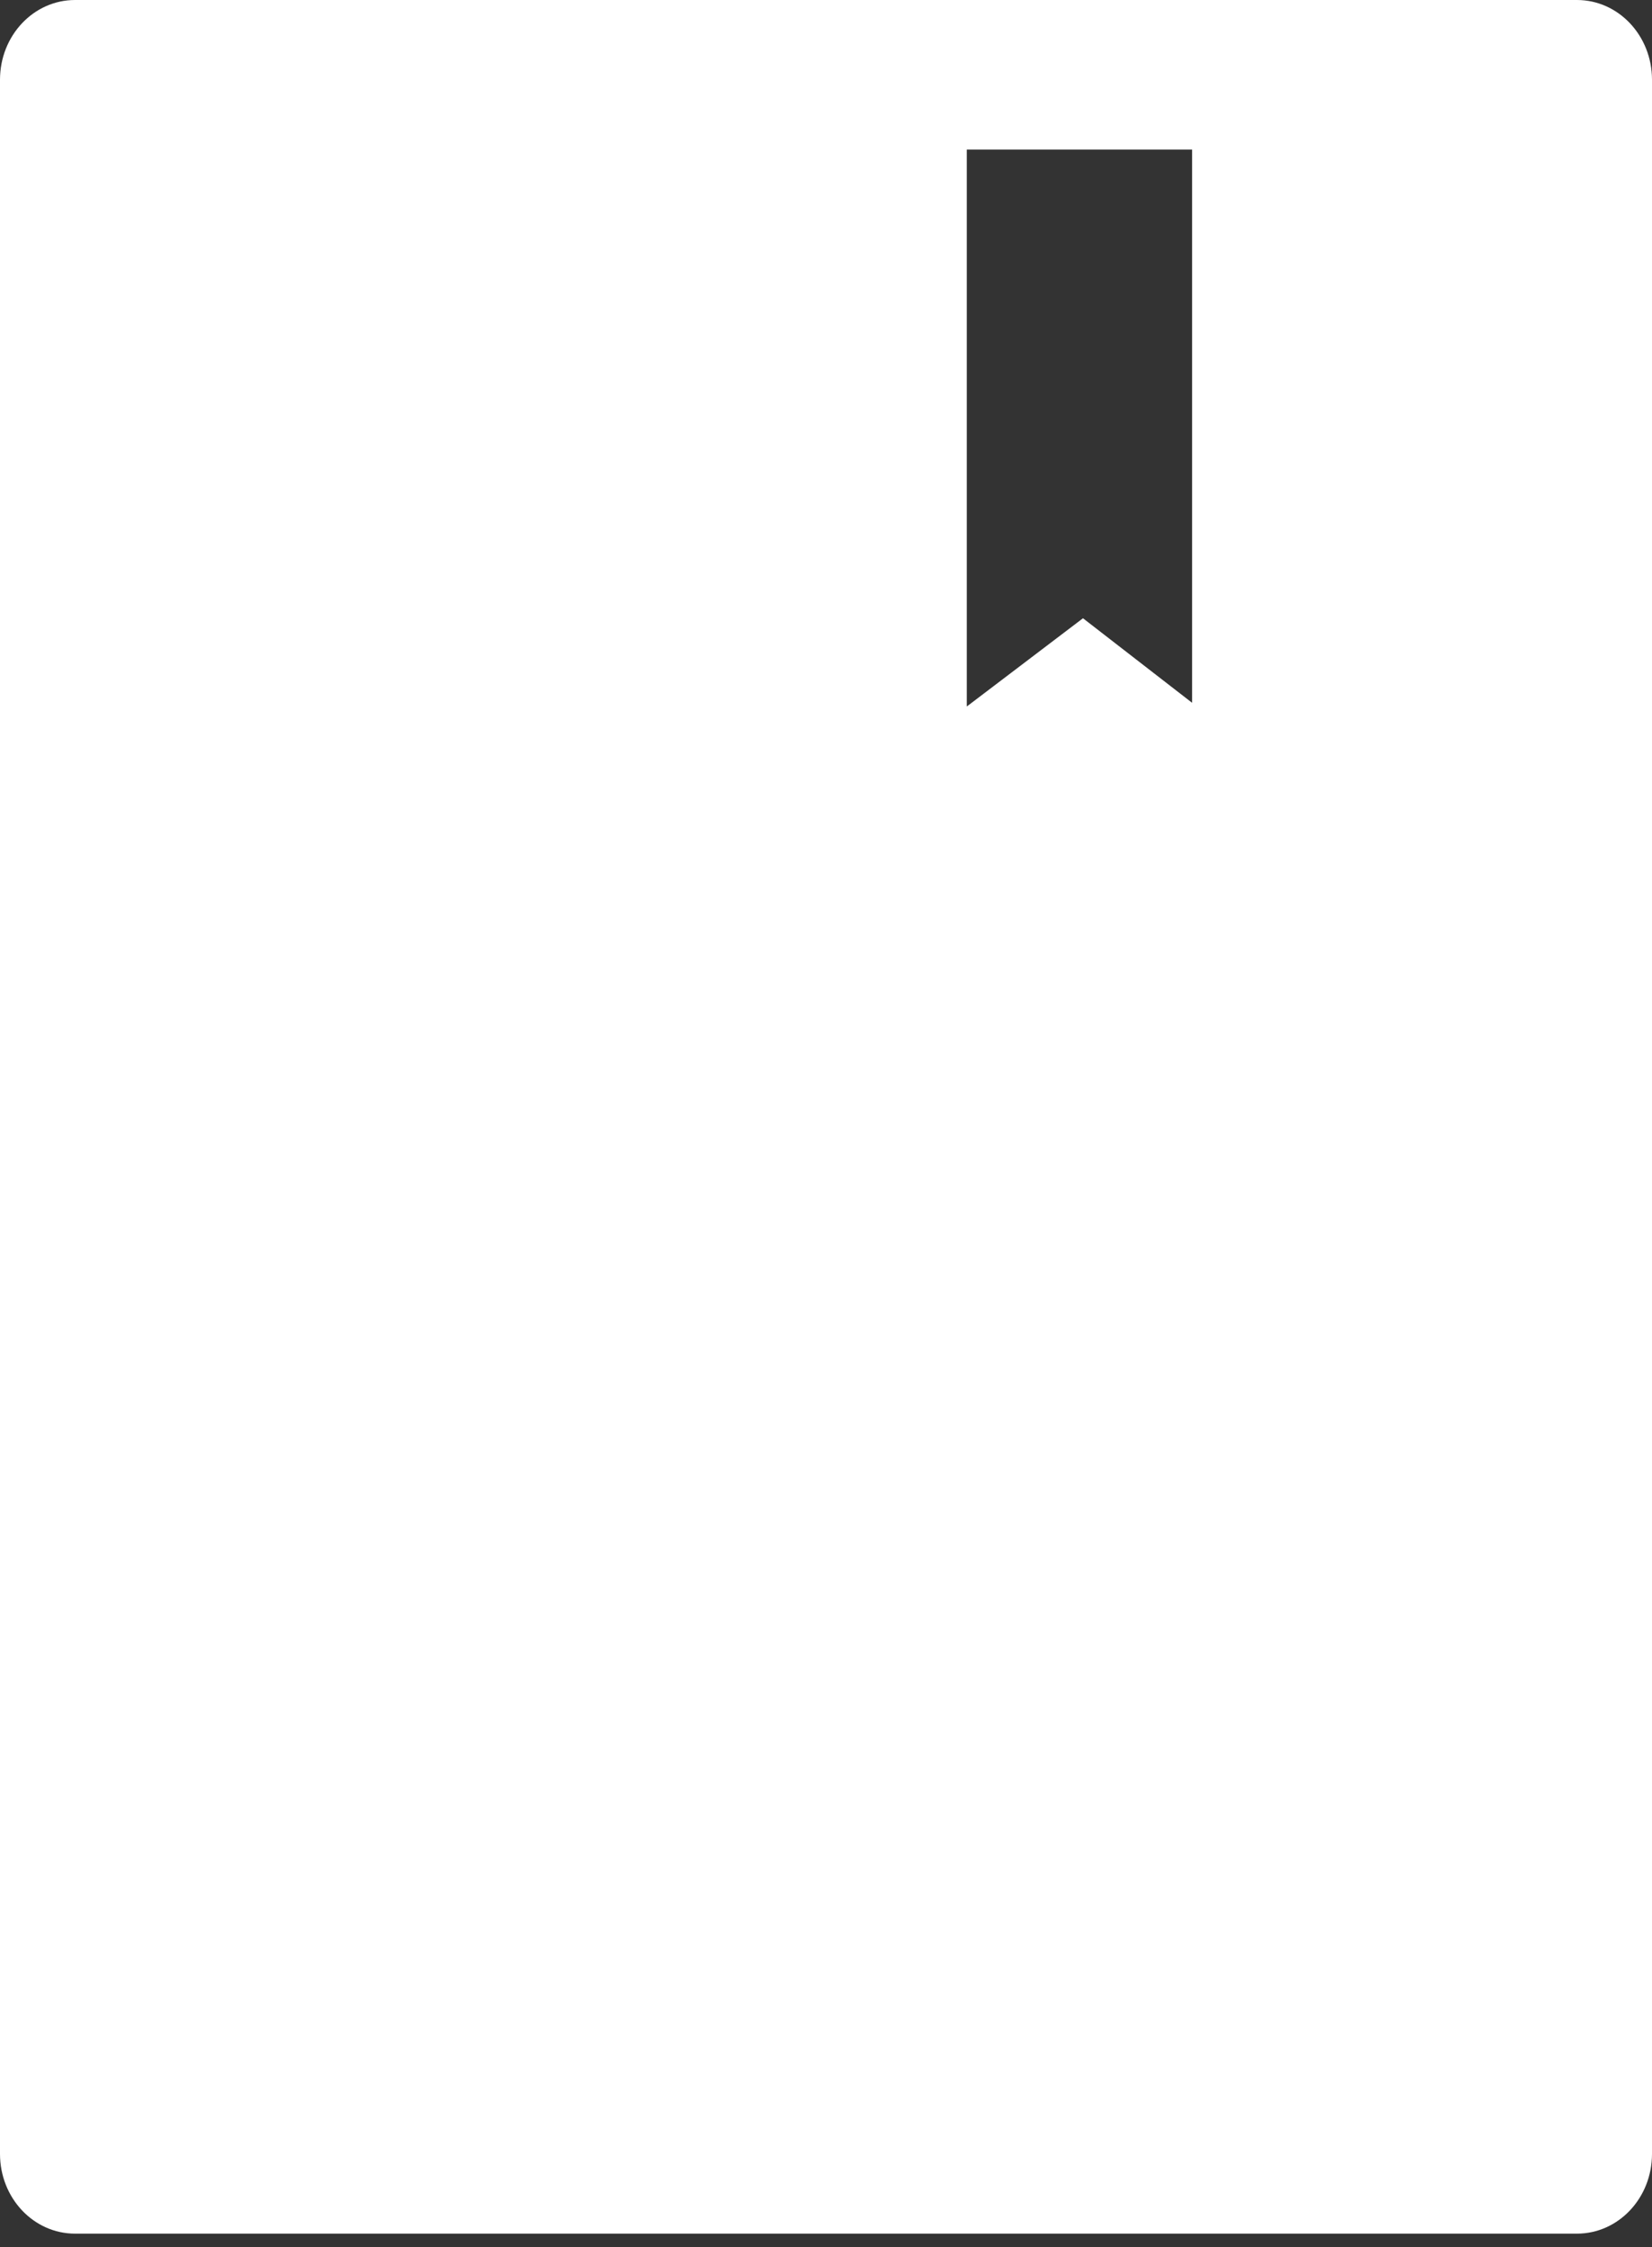 <svg width="25" height="34" viewBox="0 0 25 34" fill="none" xmlns="http://www.w3.org/2000/svg">
<rect x="0" y="0" width="25" height="34" fill="#333333" stroke="none"/>
<path d="M23.864 0H1.136C0.508 0 0 0.539 0 1.207V32.591C0 33.259 0.508 33.798 1.136 33.798H23.864C24.492 33.798 25 33.259 25 32.591V1.207C25 0.539 24.492 0 23.864 0ZM18.04 10.634L16.389 9.355L14.631 10.69V2.263H18.04V10.634Z" fill="white"/>
</svg>
